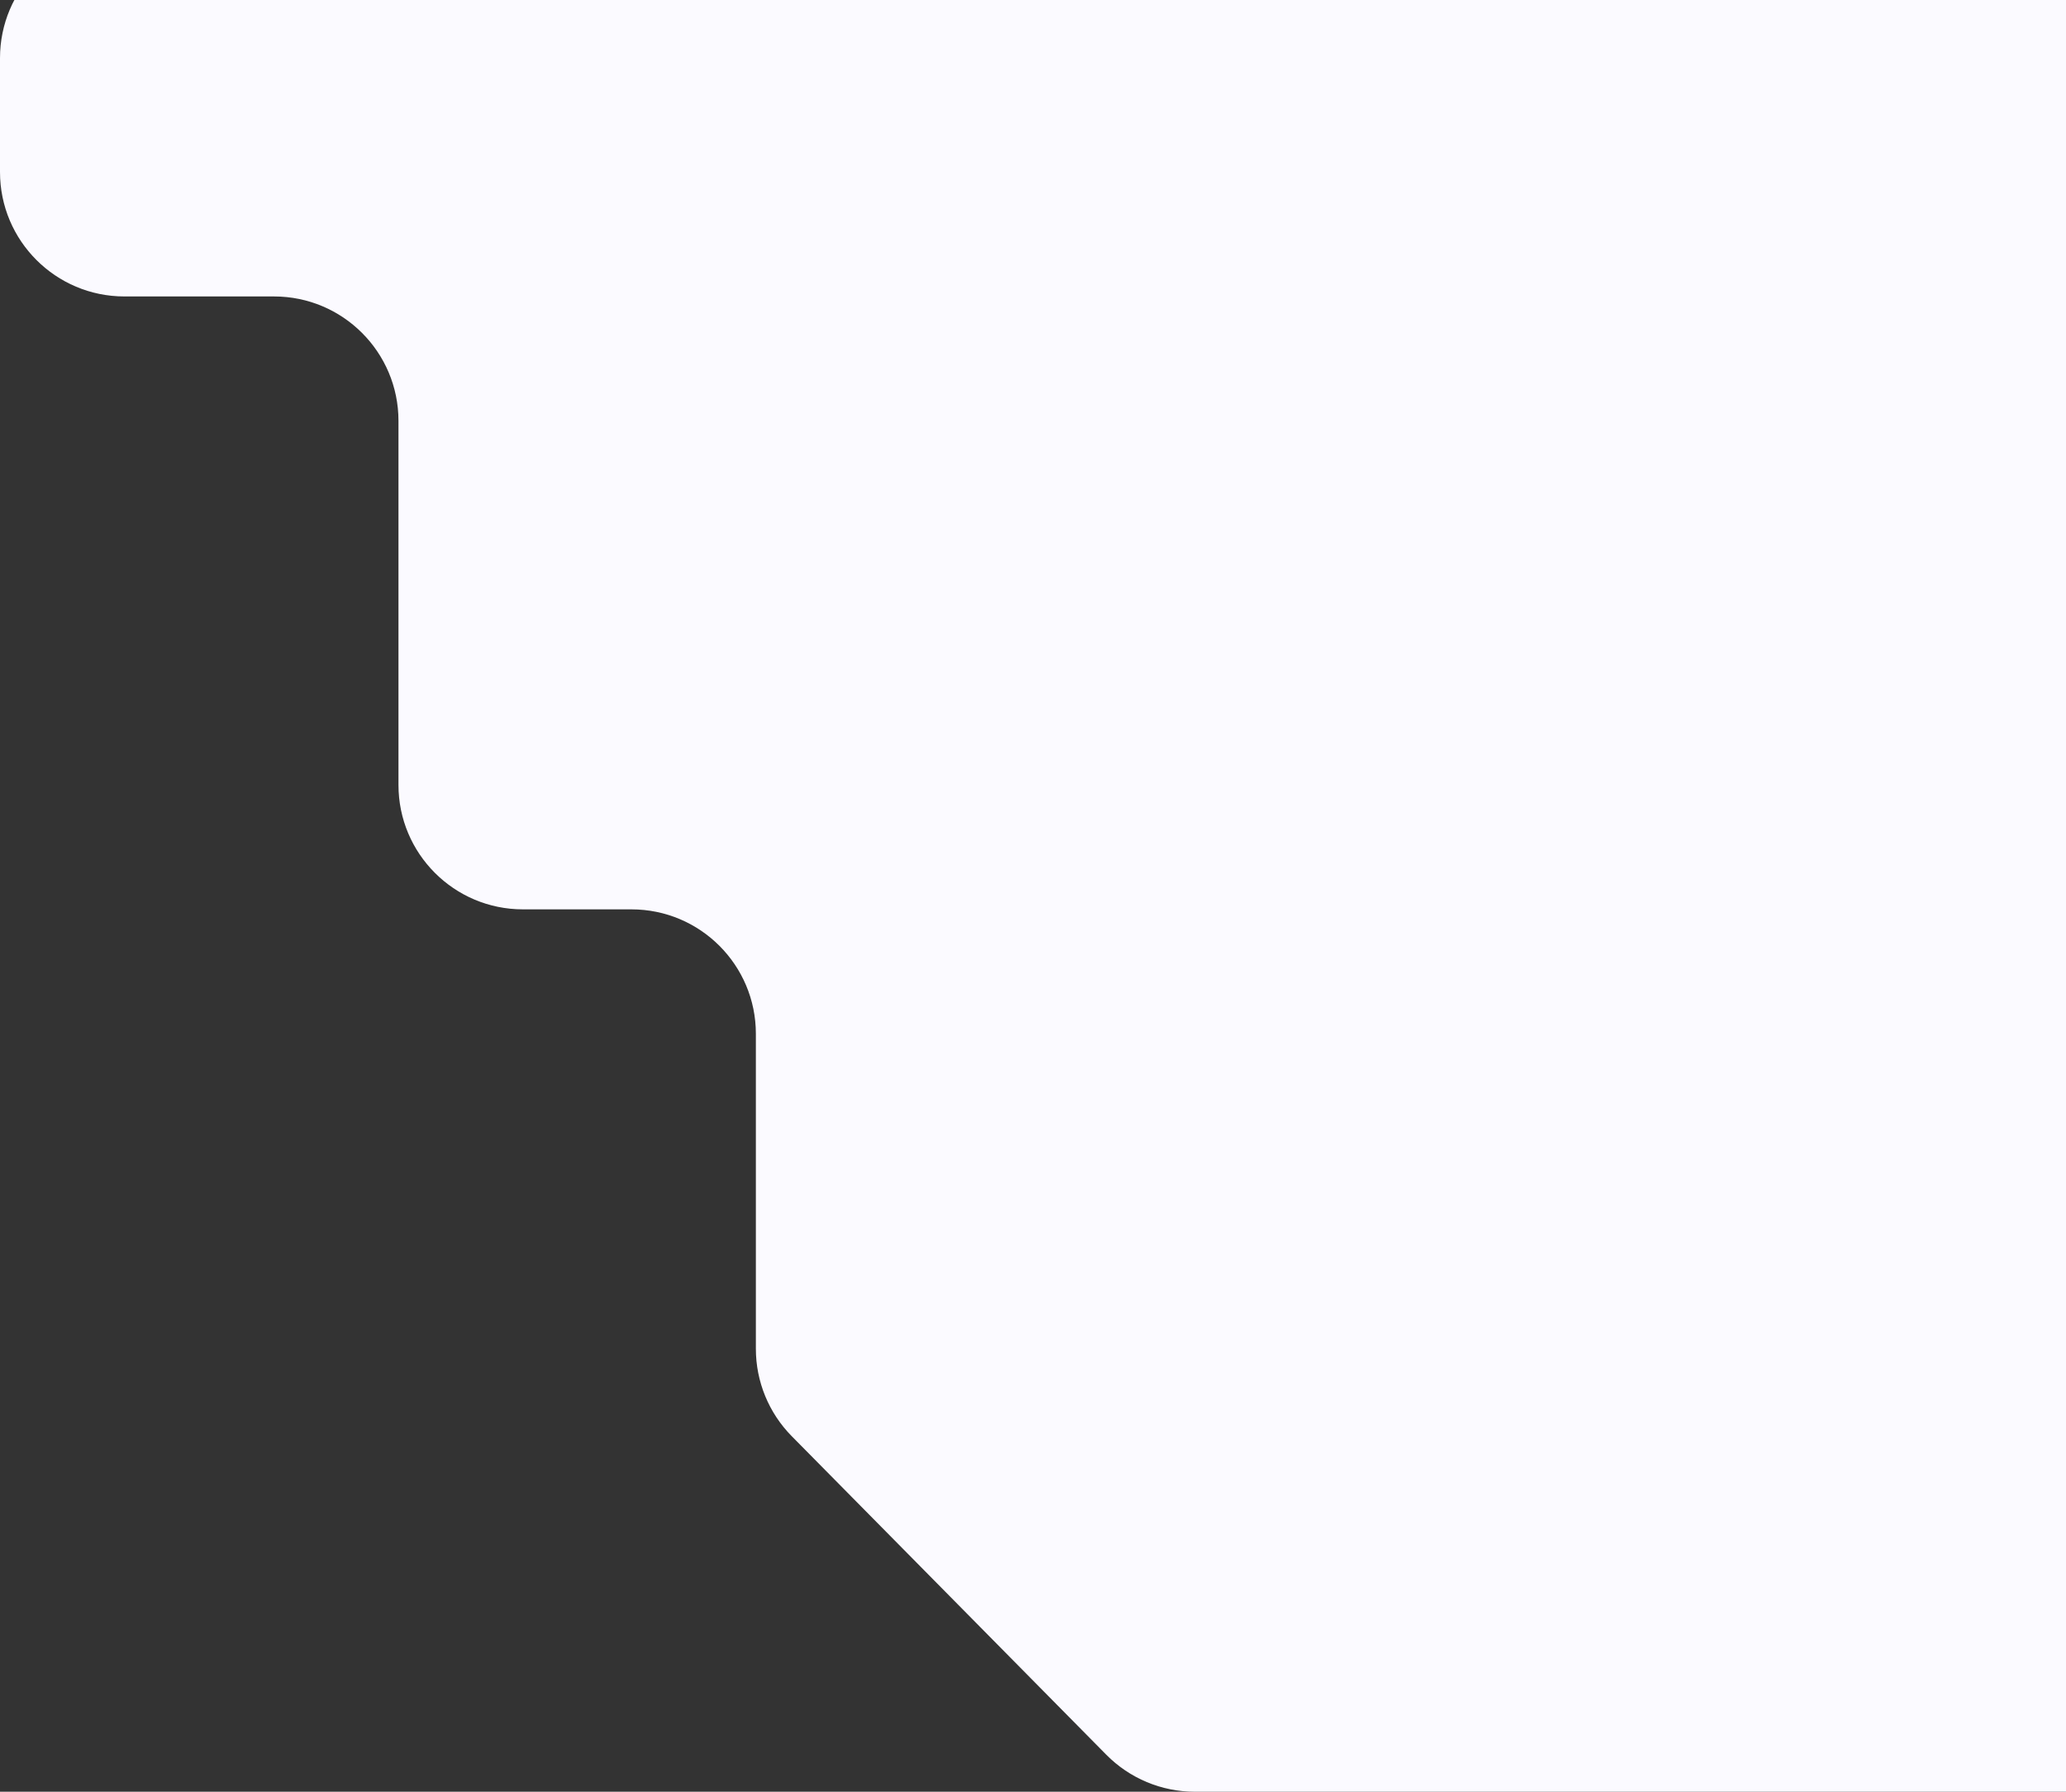<svg width="1245" height="1080" viewBox="0 0 1245 1080" fill="none" xmlns="http://www.w3.org/2000/svg">
<rect x="0" y="0" width="1245" height="1080" fill="#333333" stroke="none"/>
<path d="M0 103.692V35C0 -6.421 33.579 -40 75 -40H1290C1331.42 -40 1365 -6.421 1365 35V1005C1365 1046.42 1331.42 1080 1290 1080H720.037C699.979 1080 680.757 1071.97 666.665 1057.69L477.123 865.699C463.265 851.662 455.495 832.732 455.495 813.007V623.133C455.495 581.711 421.917 548.133 380.495 548.133H315.125C273.704 548.133 240.125 514.554 240.125 473.133V253.692C240.125 212.271 206.546 178.692 165.125 178.692H75C33.579 178.692 0 145.113 0 103.692Z" fill="#FBFAFF"/>
</svg>

